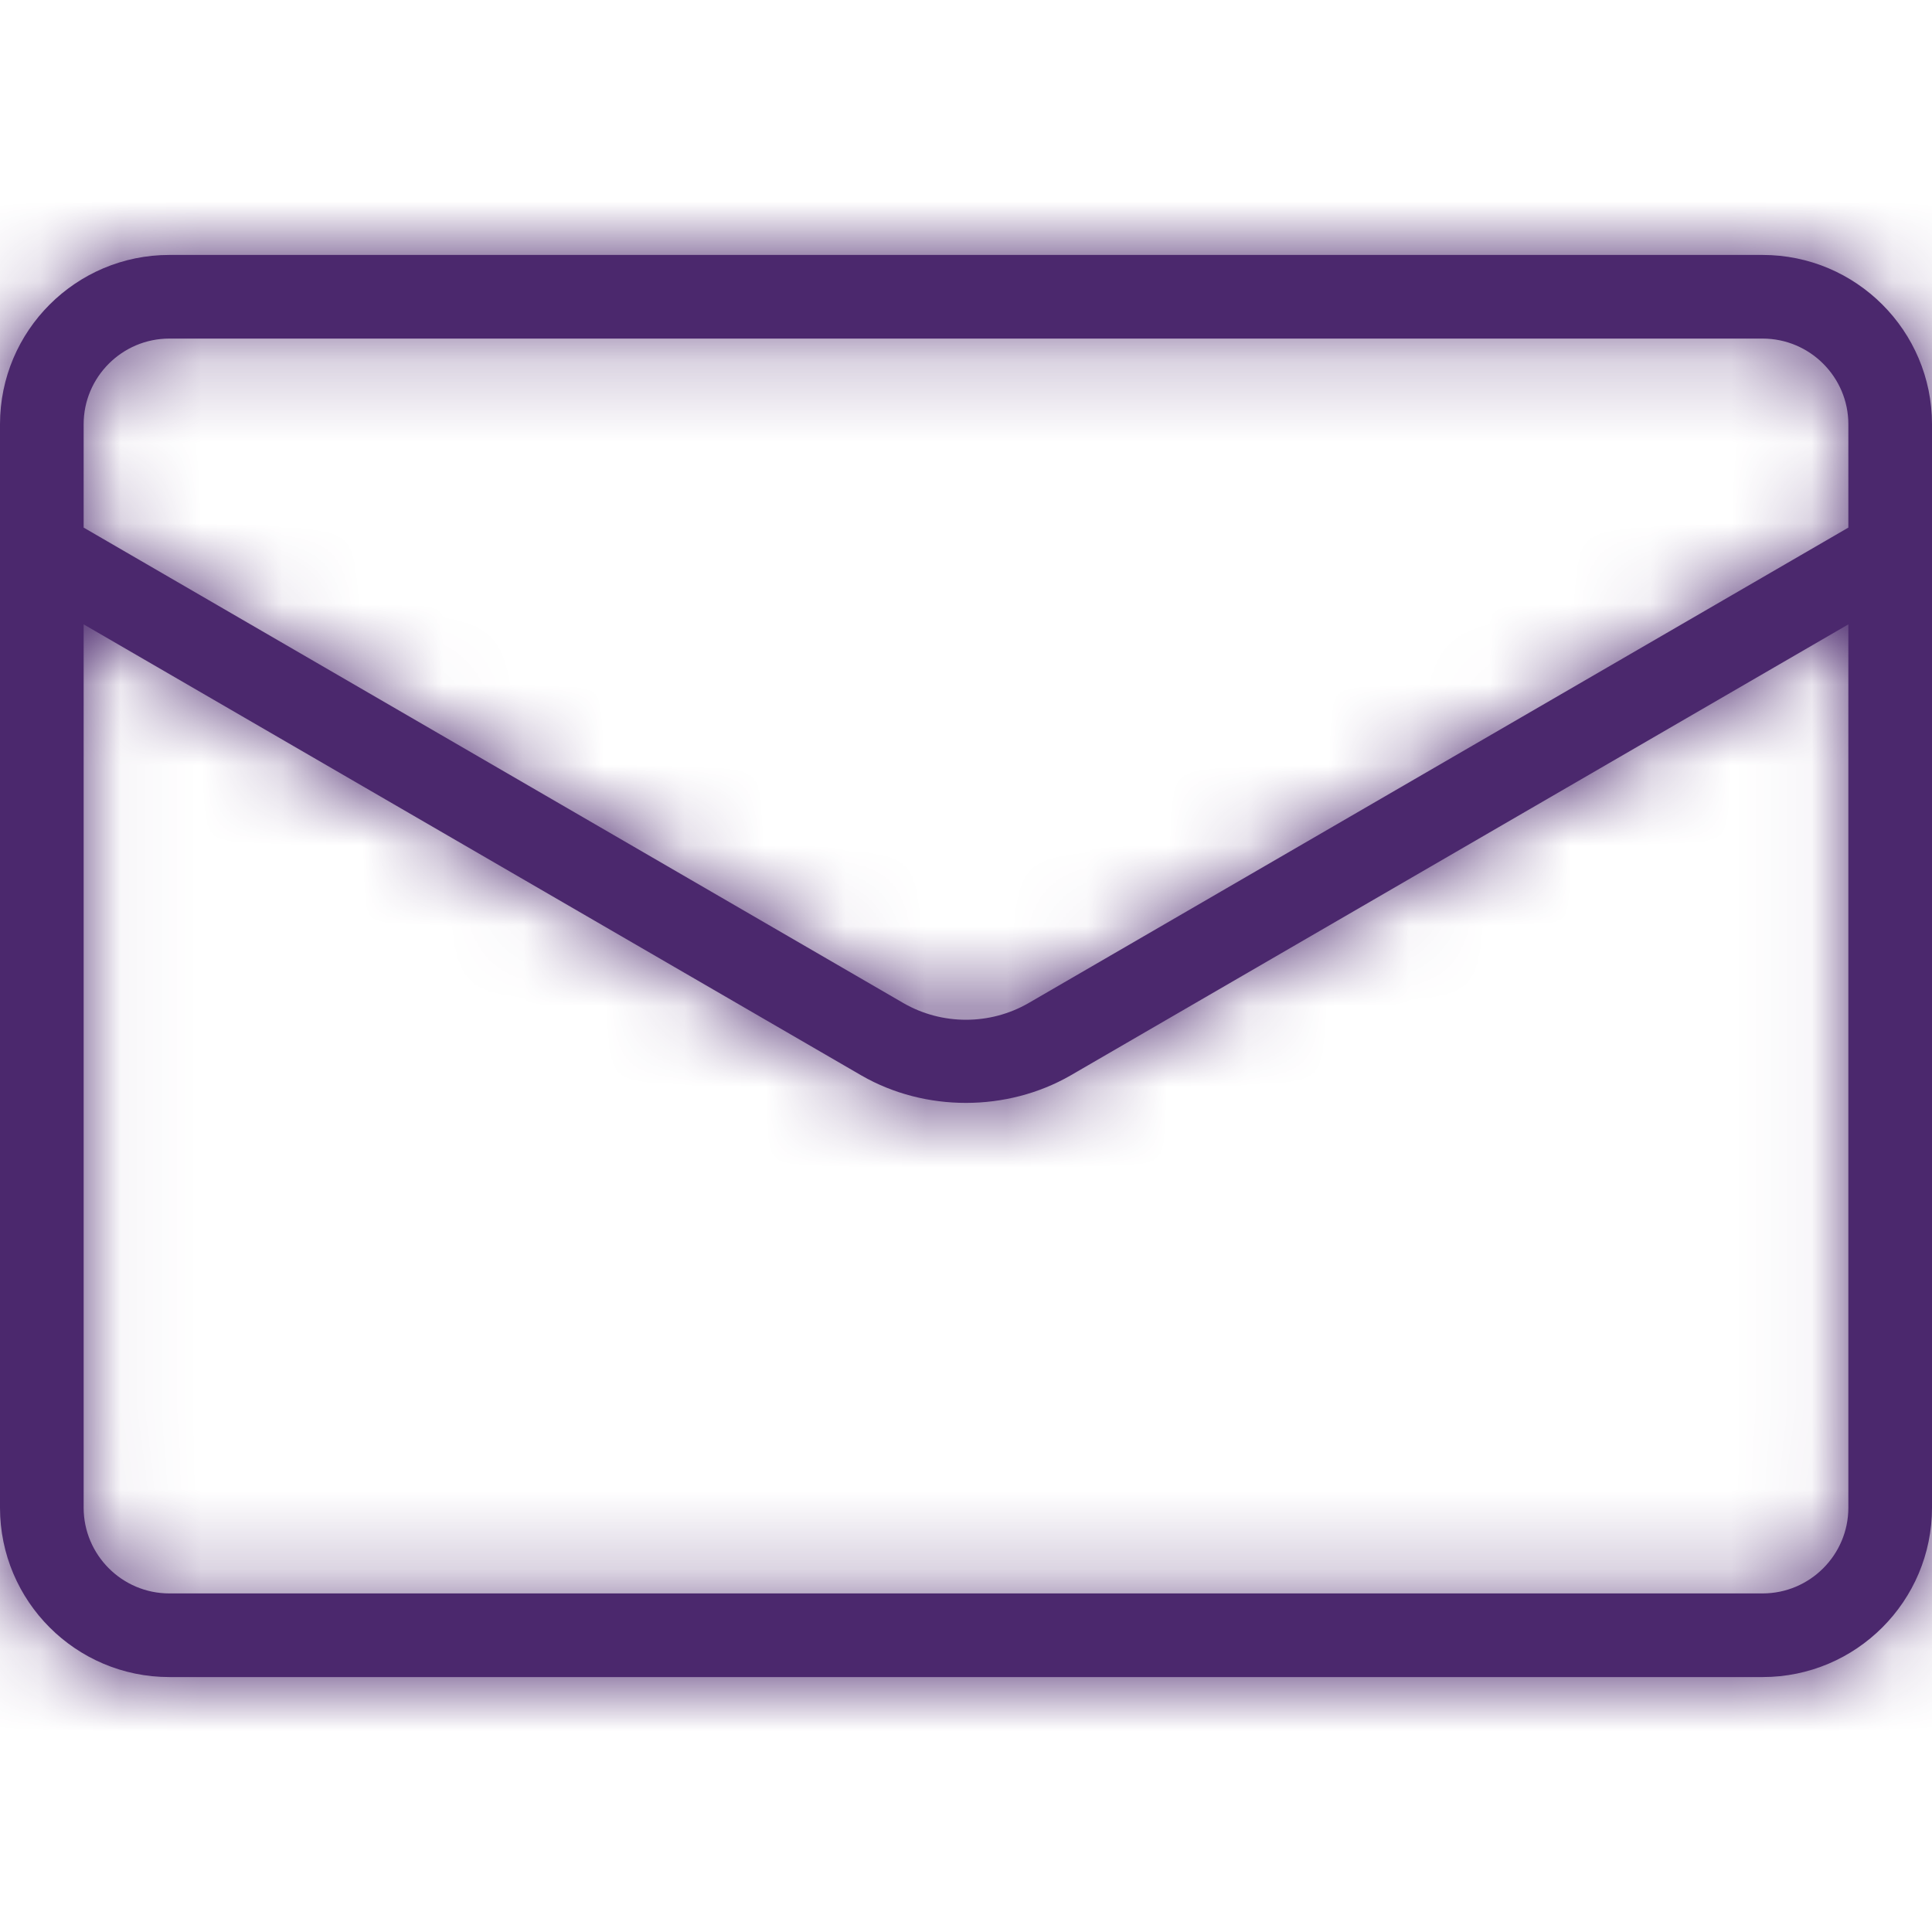 <svg width="24" height="24" viewBox="0 0 24 24" fill="none" xmlns="http://www.w3.org/2000/svg">
<path fill-rule="evenodd" clip-rule="evenodd" d="M2.103 4.206H21.896C22.483 4.206 22.961 4.684 22.961 5.27V6.554L12.778 12.46C12.299 12.737 11.702 12.737 11.223 12.461L1.039 6.554V5.27C1.039 4.684 1.517 4.206 2.103 4.206ZM13.298 13.36L22.961 7.756V18.729C22.961 19.316 22.483 19.794 21.896 19.794H2.103C1.517 19.794 1.039 19.316 1.039 18.729V7.756L10.703 13.361C11.492 13.815 12.51 13.813 13.298 13.36ZM21.896 3.167H2.103C0.943 3.167 0 4.11 0 5.27V18.729C0 19.89 0.943 20.833 2.103 20.833H21.896C23.057 20.833 24 19.89 24 18.729V5.27C24 4.11 23.057 3.167 21.896 3.167Z" fill="#4B286D"/>
<mask id="mask0_1940_38055" style="mask-type:alpha" maskUnits="userSpaceOnUse" x="0" y="3" width="24" height="18">
<path fill-rule="evenodd" clip-rule="evenodd" d="M2.103 4.206H21.896C22.483 4.206 22.961 4.684 22.961 5.27V6.554L12.778 12.46C12.299 12.737 11.702 12.737 11.223 12.461L1.039 6.554V5.27C1.039 4.684 1.517 4.206 2.103 4.206ZM13.298 13.36L22.961 7.756V18.729C22.961 19.316 22.483 19.794 21.896 19.794H2.103C1.517 19.794 1.039 19.316 1.039 18.729V7.756L10.703 13.361C11.492 13.815 12.51 13.813 13.298 13.36ZM21.896 3.167H2.103C0.943 3.167 0 4.11 0 5.27V18.729C0 19.89 0.943 20.833 2.103 20.833H21.896C23.057 20.833 24 19.89 24 18.729V5.27C24 4.11 23.057 3.167 21.896 3.167Z" fill="white"/>
</mask>
<g mask="url(#mask0_1940_38055)">
<rect width="24" height="24" fill="#4B286D"/>
</g>
</svg>

